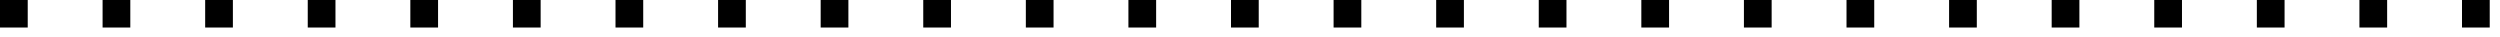 <svg xmlns="http://www.w3.org/2000/svg" viewBox="0 0 202 3">
  <path d="M0 2.224V0H2.24V2.224H0Z"/>
  <path d="M8.289 2.224V0H10.529V2.224H8.289Z"/>
  <path d="M16.578 2.224V0H18.817V2.224H16.578Z"/>
  <path d="M24.866 2.224V0H27.106V2.224H24.866Z"/>
  <path d="M33.155 2.224V0H35.395V2.224H33.155Z"/>
  <path d="M41.444 2.224V0H43.684V2.224H41.444Z"/>
  <path d="M49.733 2.224V0H51.972V2.224H49.733Z"/>
  <path d="M58.021 2.224V0H60.261V2.224H58.021Z"/>
  <path d="M66.31 2.224V0H68.55V2.224H66.31Z"/>
  <path d="M74.599 2.224V0H76.839V2.224H74.599Z"/>
  <path d="M82.888 2.224V0H85.127V2.224H82.888Z"/>
  <path d="M91.176 2.224V0H93.416V2.224H91.176Z"/>
  <path d="M99.465 2.224V0H101.705V2.224H99.465Z"/>
  <path d="M107.754 2.224V0H109.994V2.224H107.754Z"/>
  <path d="M116.043 2.224V0H118.283V2.224H116.043Z"/>
  <path d="M124.331 2.224V0H126.571V2.224H124.331Z"/>
  <path d="M132.62 2.224V0H134.86V2.224H132.62Z"/>
  <path d="M140.909 2.224V0H143.149V2.224H140.909Z"/>
  <path d="M149.198 2.224V0H151.438V2.224H149.198Z"/>
  <path d="M157.486 2.224V0H159.726V2.224H157.486Z"/>
  <path d="M165.775 2.224V0H168.015V2.224H165.775Z"/>
  <path d="M174.064 2.224V0H176.304V2.224H174.064Z"/>
  <path d="M182.353 2.224V0H184.593V2.224H182.353Z"/>
  <path d="M190.641 2.224V0H192.881V2.224H190.641Z"/>
  <path d="M198.93 2.224V0H201.17V2.224H198.93Z"/>
</svg>